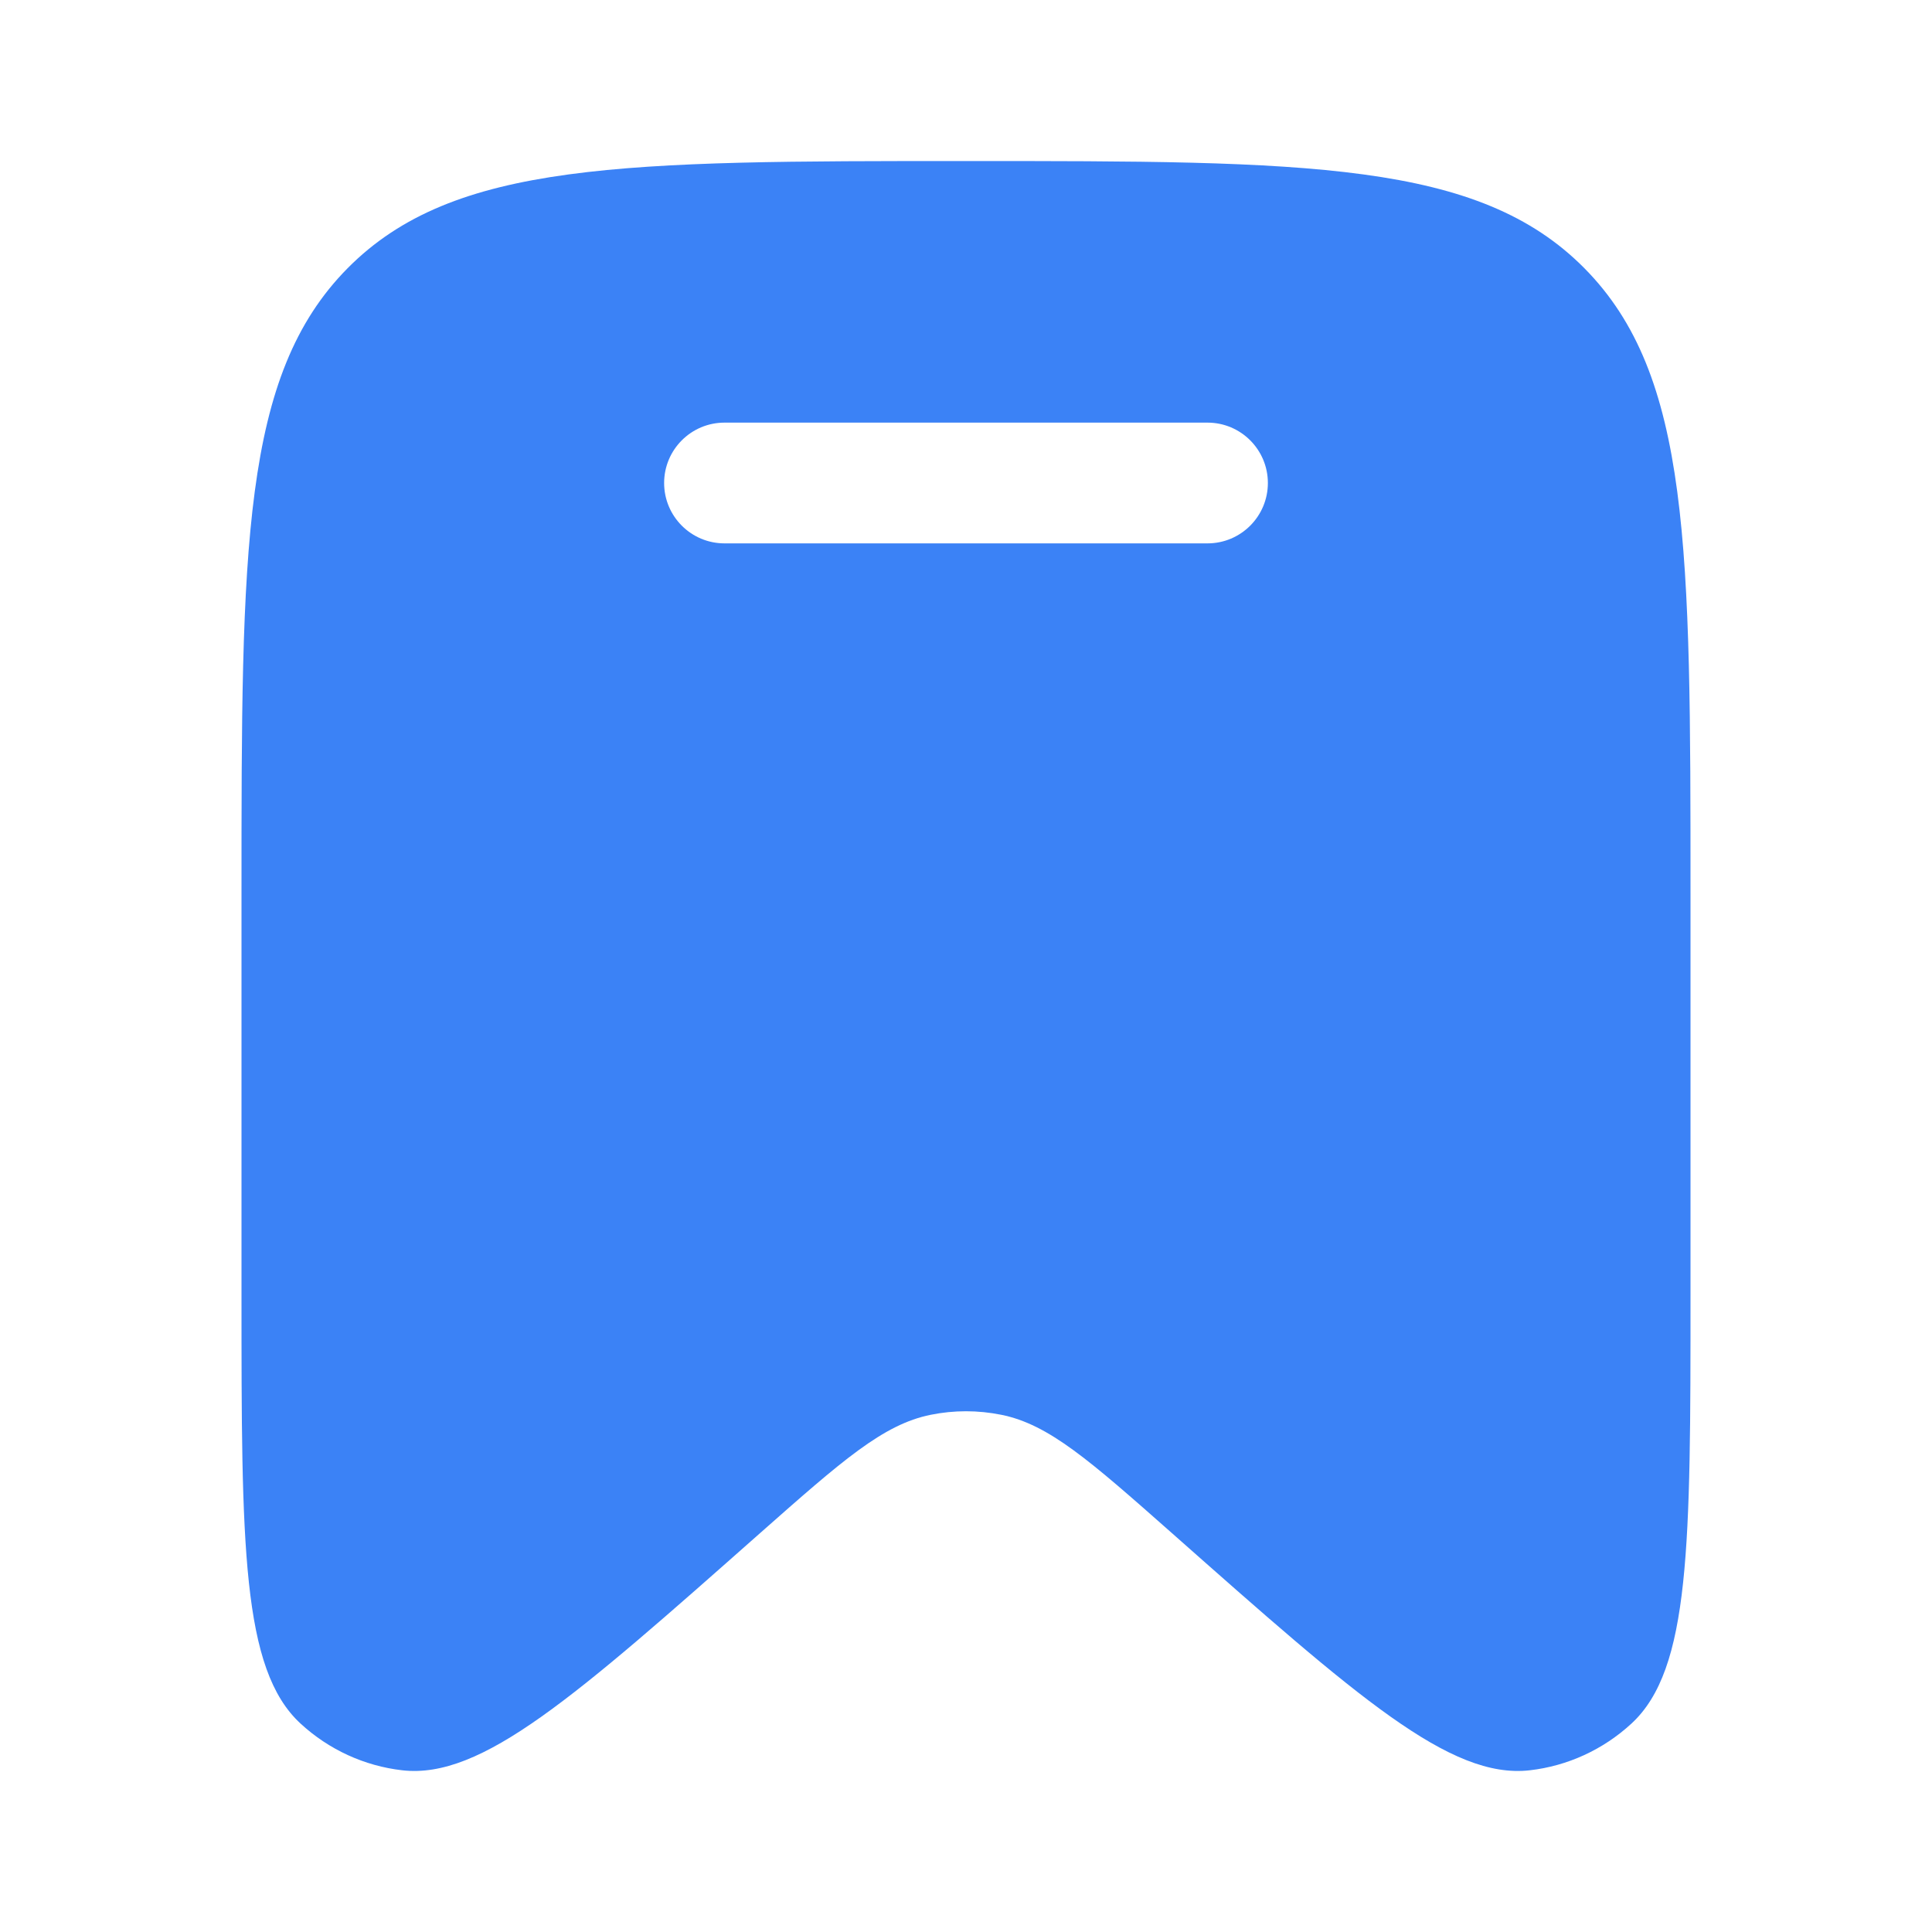 <svg width="20" height="20" viewBox="0 0 20 20" fill="none" xmlns="http://www.w3.org/2000/svg">
<path fill-rule="evenodd" clip-rule="evenodd" d="M17.5 9.248V13.409C17.5 15.989 17.5 17.28 16.888 17.843C16.596 18.112 16.228 18.281 15.836 18.326C15.013 18.42 14.053 17.571 12.132 15.871C11.282 15.12 10.858 14.745 10.366 14.646C10.124 14.597 9.875 14.597 9.634 14.646C9.142 14.745 8.718 15.12 7.868 15.871C5.947 17.571 4.987 18.42 4.164 18.326C3.772 18.281 3.404 18.112 3.112 17.843C2.5 17.28 2.5 15.989 2.5 13.409V9.248C2.5 5.674 2.5 3.887 3.598 2.777C4.697 1.667 6.464 1.667 10 1.667C13.536 1.667 15.303 1.667 16.402 2.777C17.5 3.887 17.5 5.674 17.5 9.248ZM6.875 5C6.875 4.655 7.155 4.375 7.5 4.375H12.5C12.845 4.375 13.125 4.655 13.125 5C13.125 5.345 12.845 5.625 12.5 5.625H7.5C7.155 5.625 6.875 5.345 6.875 5Z" fill="#3B82F6"/>
</svg>
